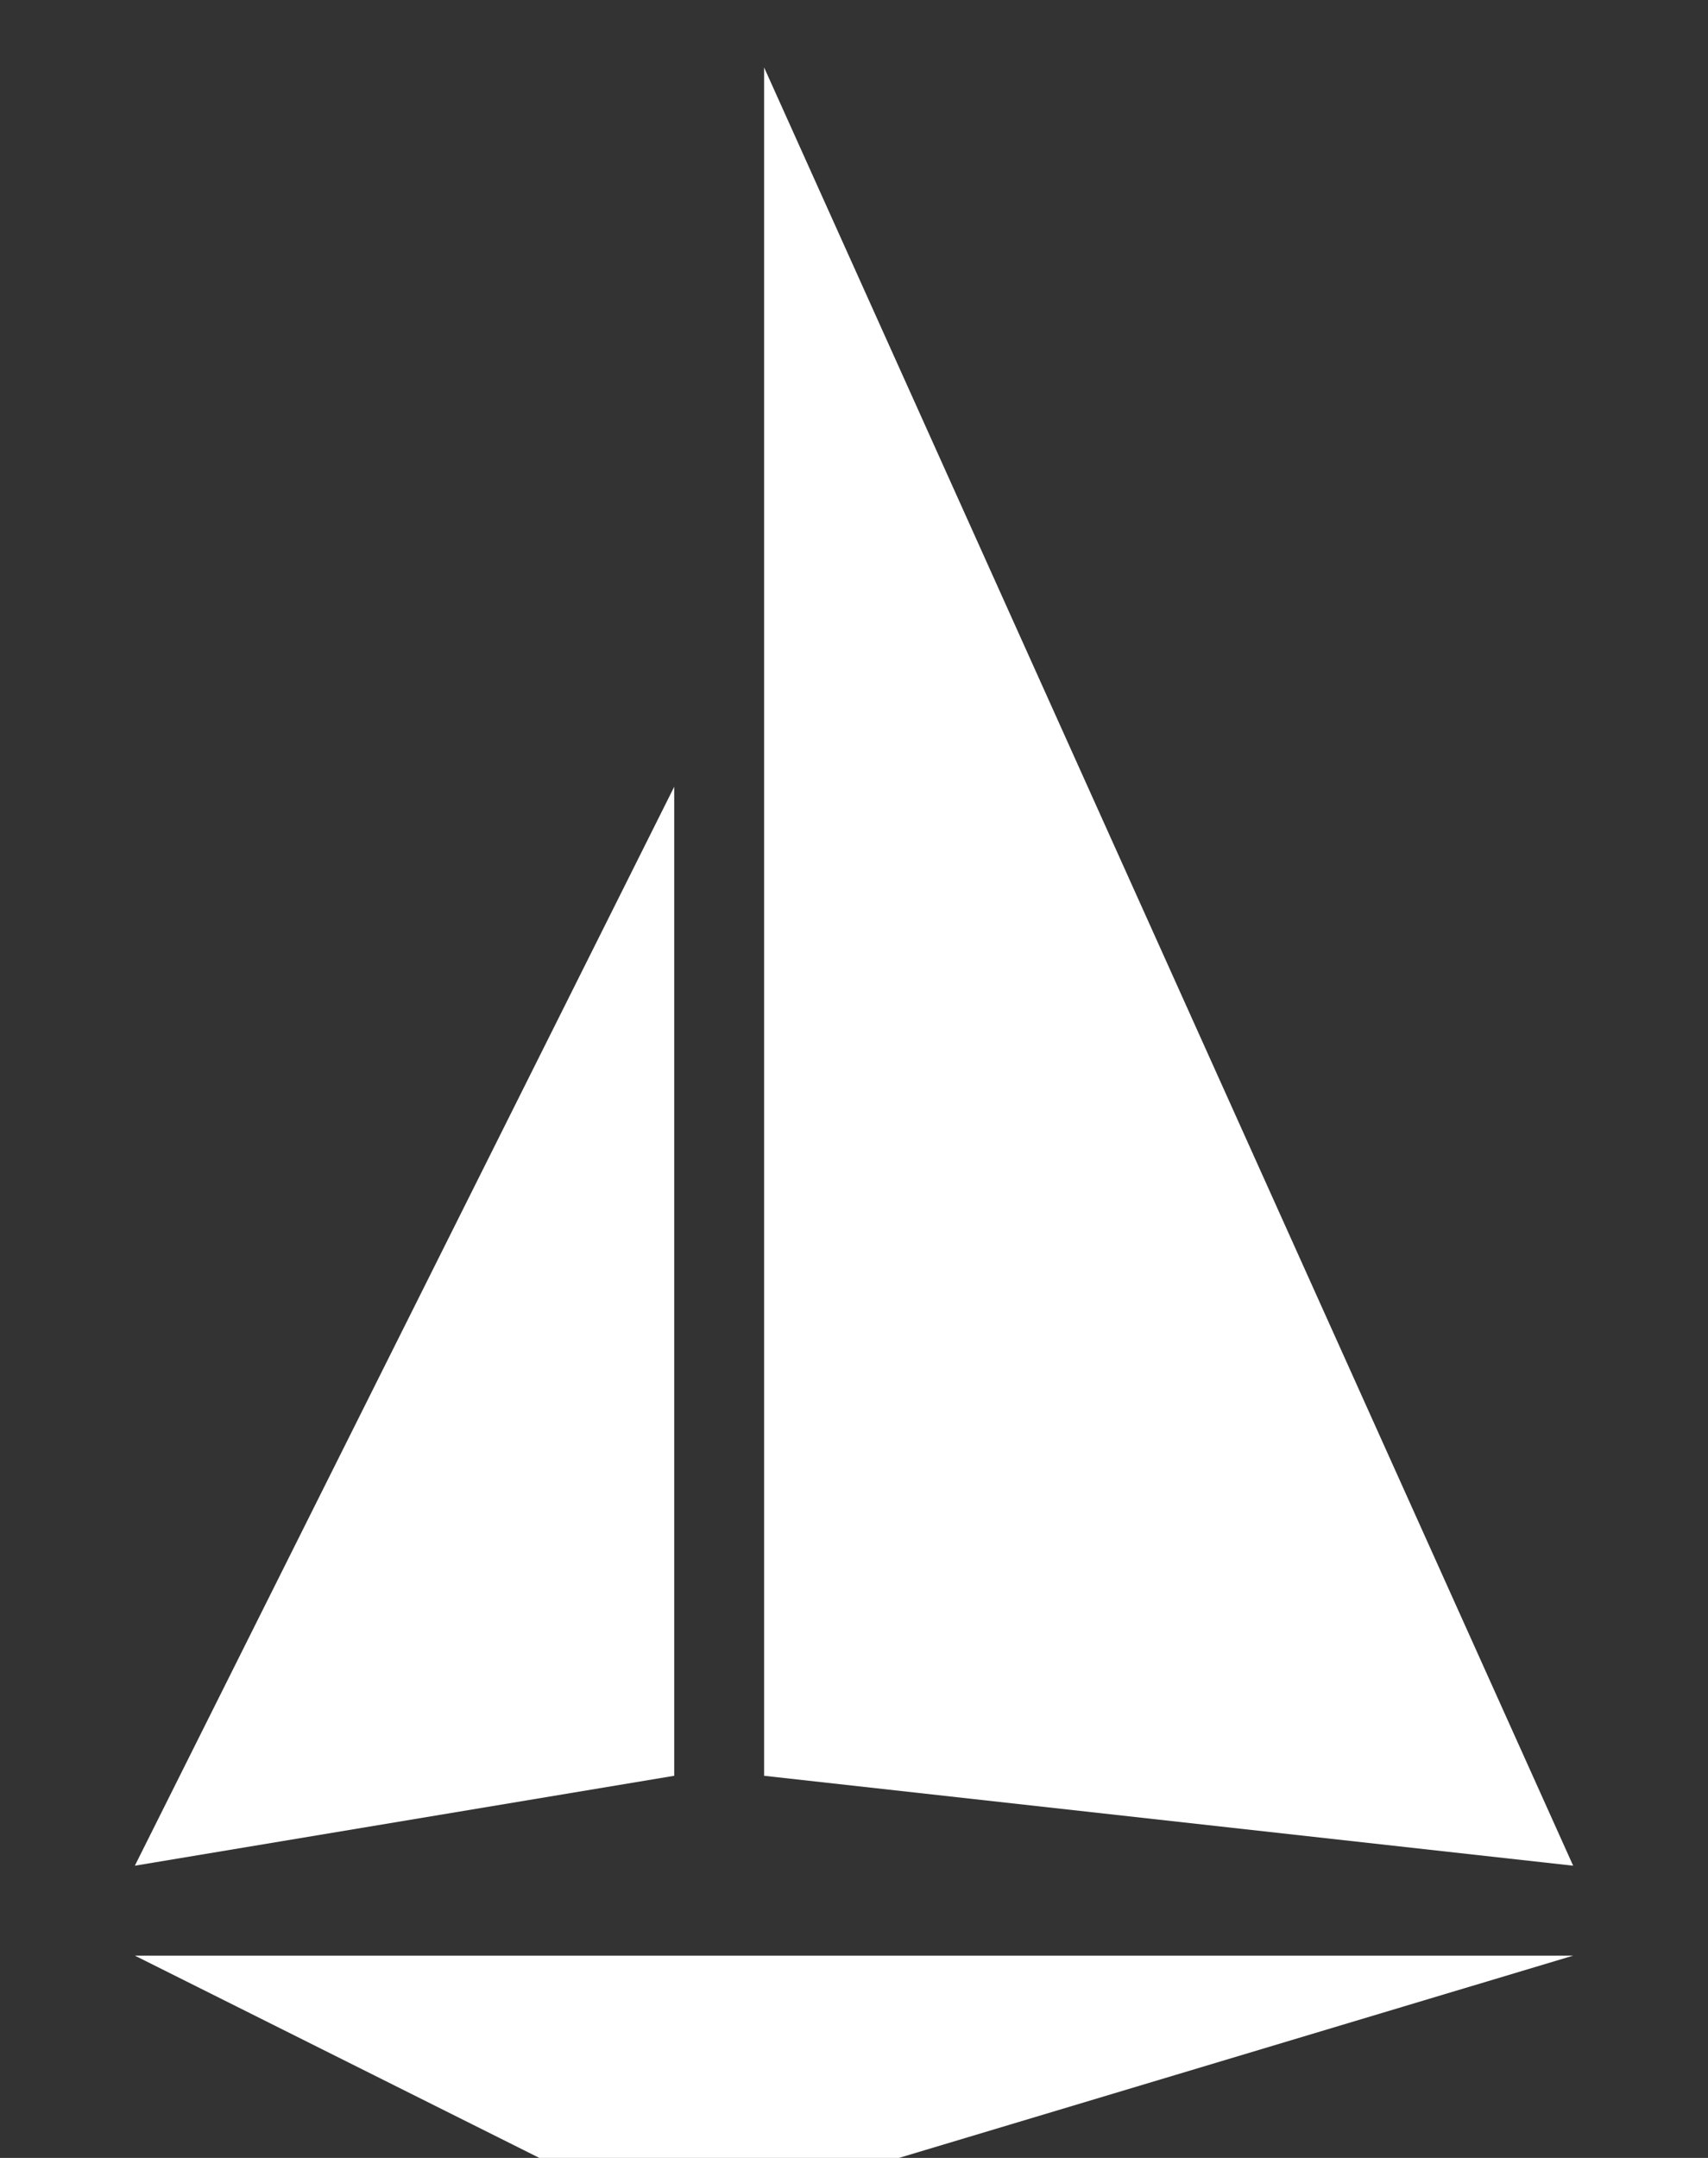<svg xmlns="http://www.w3.org/2000/svg" xmlns:xlink="http://www.w3.org/1999/xlink" id="Layer_1" x="0" y="0" version="1.1" viewBox="-10 0 190 240" xml:space="preserve" style="enable-background:new 0 0 170 255"><rect x="-10" y="0" width="190" height="240" fill="#333333" stroke="none"/><style type="text/css">.st0{fill:#fff;enable-background:new}</style><g id="logo"><polygon id="hull" points="5 217.5 165 217.5 65 247.5" class="st0"/><polygon id="mainsail" points="5 207.5 65 197.5 65 87.5" class="st0"/><polygon id="headsail" points="75 197.5 165 207.5 75 7.5" class="st0"/></g></svg>